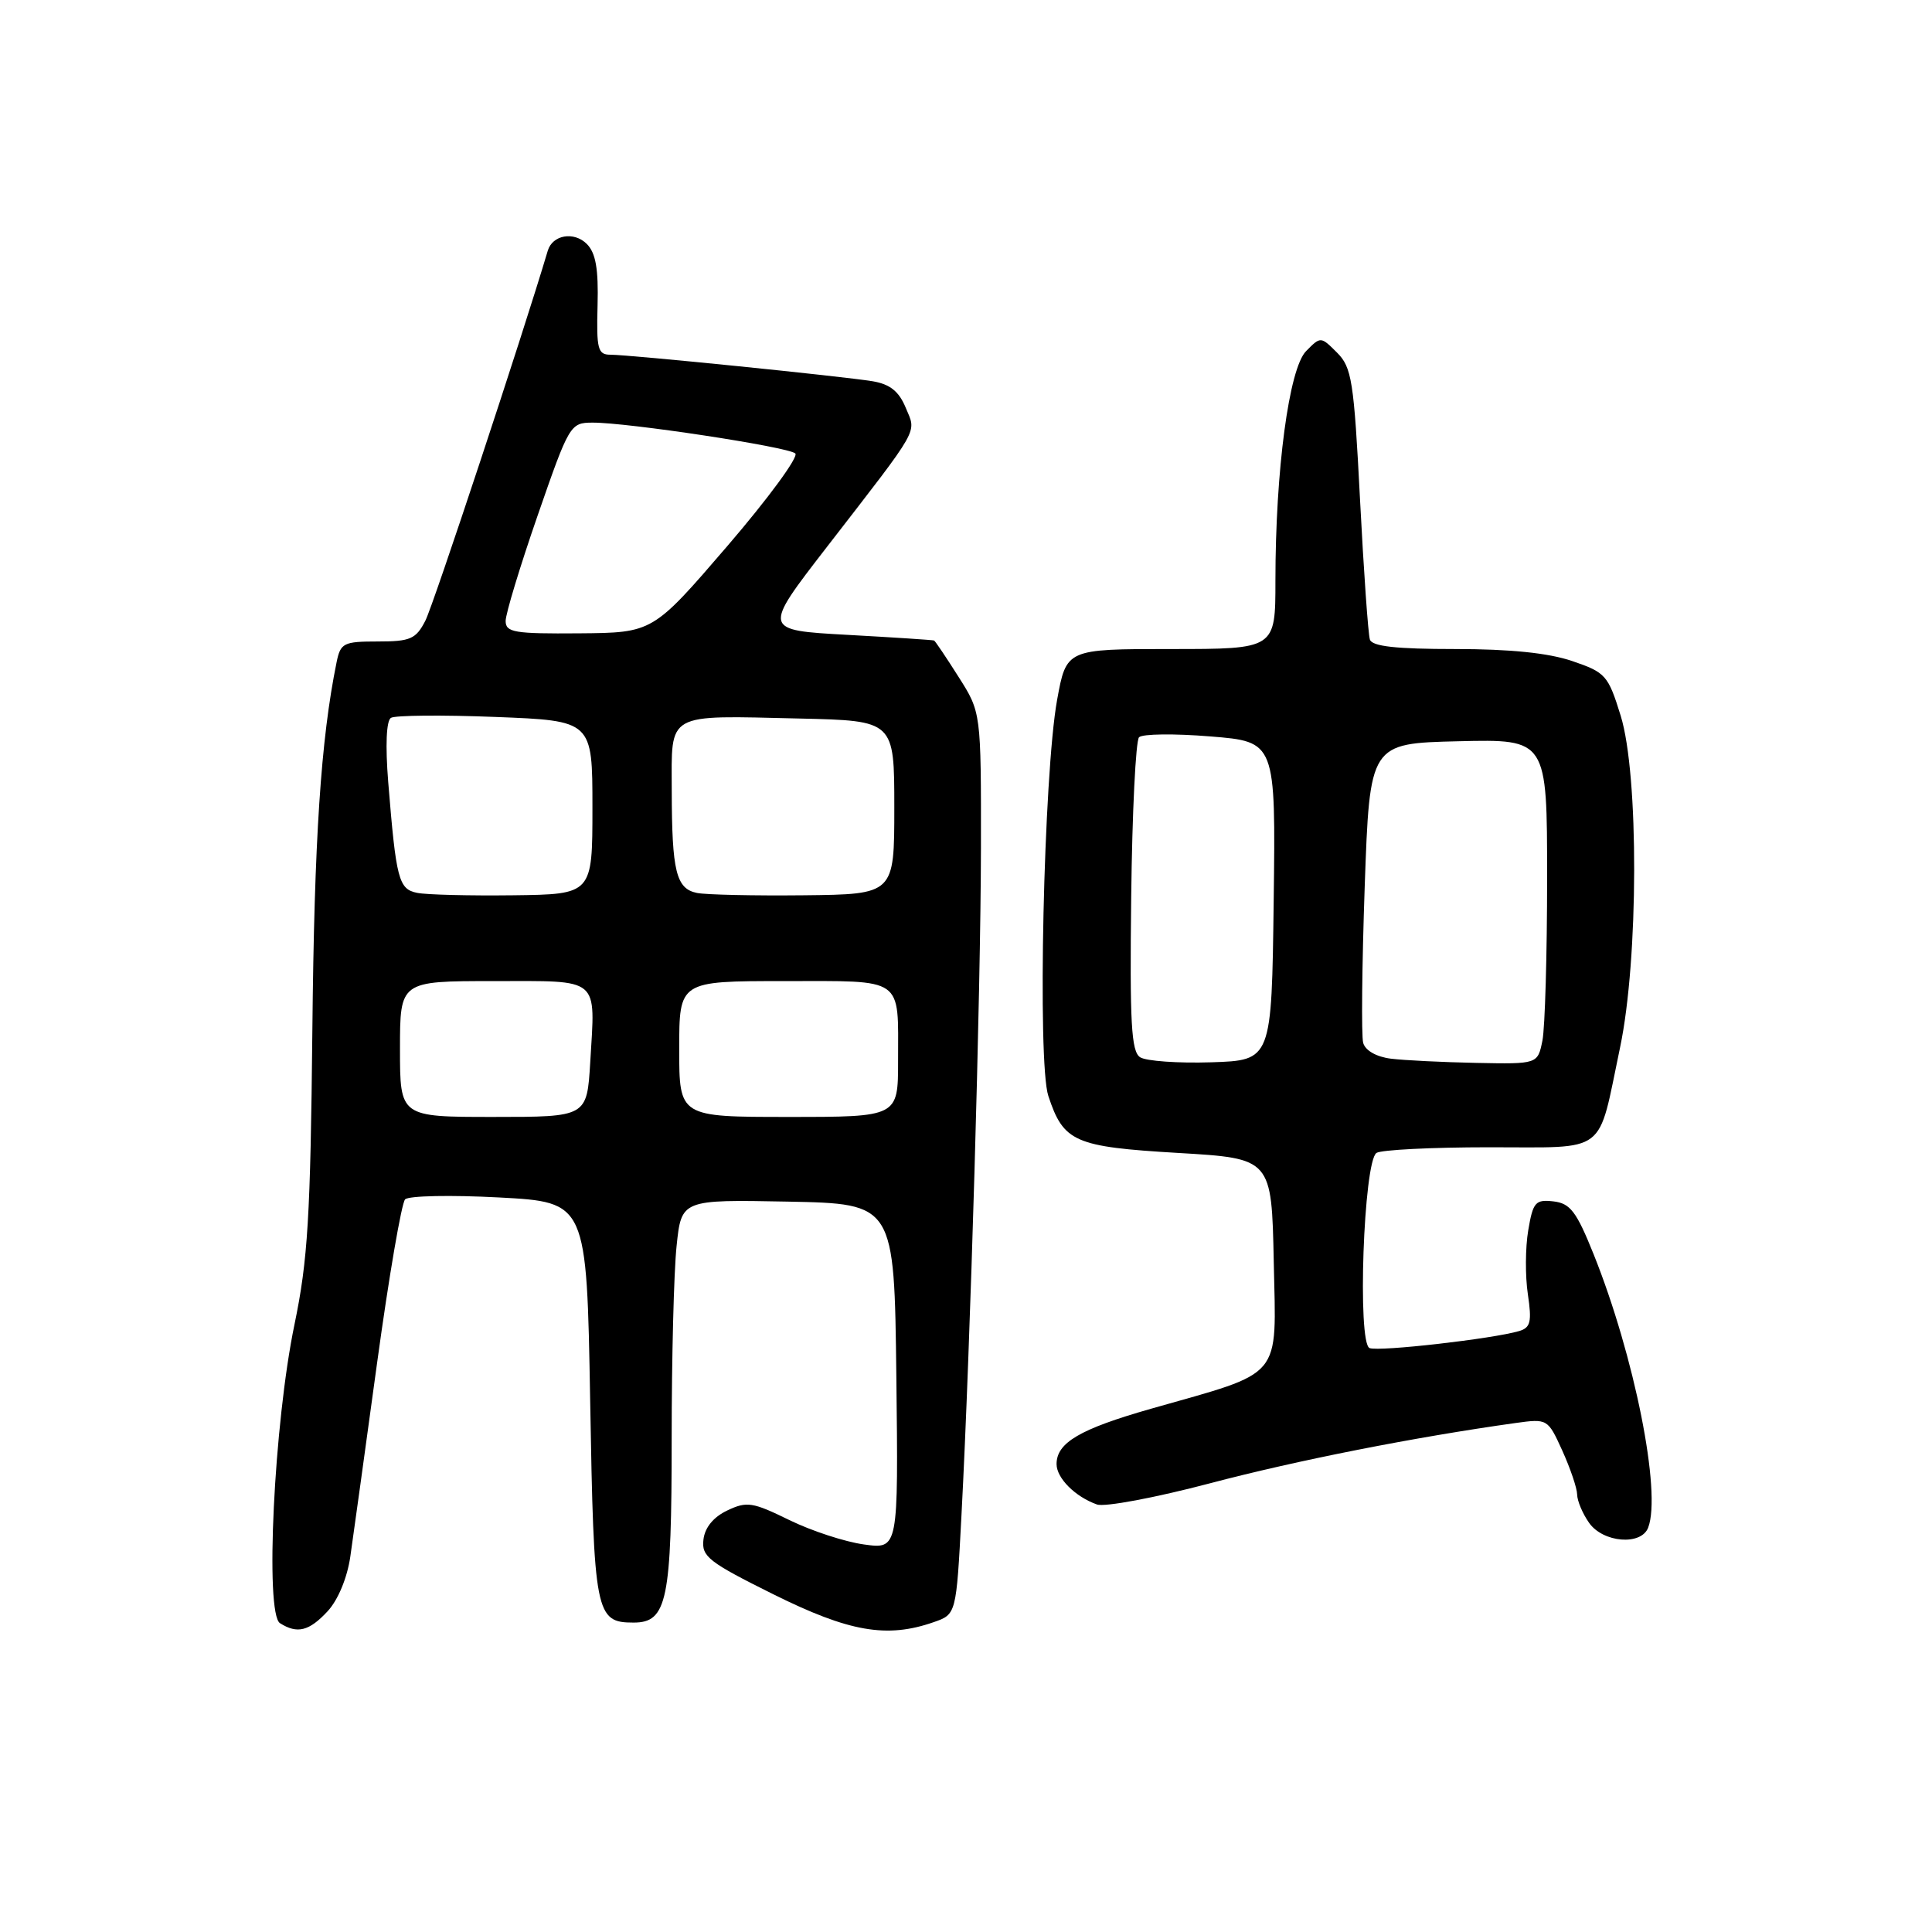 <?xml version="1.0" encoding="UTF-8" standalone="no"?>
<!DOCTYPE svg PUBLIC "-//W3C//DTD SVG 1.1//EN" "http://www.w3.org/Graphics/SVG/1.1/DTD/svg11.dtd" >
<svg xmlns="http://www.w3.org/2000/svg" xmlns:xlink="http://www.w3.org/1999/xlink" version="1.1" viewBox="0 0 256 256">
 <g >
 <path fill="currentColor"
d=" M 43.41 213.50 C 44.79 212.01 46.01 209.08 46.42 206.25 C 46.80 203.64 48.39 192.11 49.96 180.64 C 51.53 169.17 53.21 159.39 53.68 158.92 C 54.16 158.44 59.77 158.33 66.14 158.67 C 77.74 159.29 77.74 159.29 78.20 185.59 C 78.69 213.92 78.90 215.00 83.96 215.00 C 88.40 215.00 89.00 212.07 89.00 190.60 C 89.00 179.98 89.29 168.52 89.65 165.12 C 90.29 158.95 90.29 158.95 104.40 159.22 C 118.50 159.50 118.50 159.50 118.77 182.39 C 119.04 205.28 119.04 205.28 114.49 204.65 C 111.98 204.31 107.52 202.85 104.58 201.41 C 99.72 199.03 98.96 198.91 96.36 200.15 C 94.53 201.02 93.39 202.41 93.21 204.01 C 92.94 206.25 93.90 206.99 102.47 211.25 C 112.51 216.24 117.51 217.11 123.70 214.95 C 126.71 213.91 126.71 213.91 127.40 200.77 C 128.58 178.47 129.95 131.42 129.98 112.45 C 130.00 94.39 130.00 94.39 127.02 89.70 C 125.38 87.11 123.92 84.94 123.77 84.87 C 123.62 84.80 118.45 84.46 112.27 84.12 C 101.04 83.50 101.04 83.50 109.55 72.50 C 122.13 56.24 121.43 57.46 120.01 54.02 C 119.11 51.85 117.93 50.91 115.64 50.52 C 111.72 49.87 83.41 47.00 80.87 47.00 C 79.22 47.00 79.02 46.25 79.18 40.47 C 79.31 35.62 78.94 33.52 77.76 32.33 C 76.05 30.62 73.20 31.12 72.58 33.23 C 69.22 44.52 57.42 80.20 56.36 82.25 C 55.11 84.68 54.38 85.00 50.05 85.00 C 45.52 85.00 45.12 85.20 44.60 87.75 C 42.51 98.01 41.64 111.17 41.39 136.50 C 41.14 161.22 40.79 166.98 39.02 175.50 C 36.30 188.58 35.08 213.80 37.10 215.08 C 39.39 216.53 40.96 216.14 43.41 213.50 Z  M 218.39 202.42 C 220.18 197.76 216.57 179.68 211.17 166.21 C 208.89 160.53 208.07 159.45 205.84 159.19 C 203.45 158.92 203.13 159.28 202.50 163.02 C 202.11 165.30 202.09 169.11 202.45 171.50 C 202.99 175.14 202.81 175.92 201.30 176.37 C 197.82 177.40 182.76 179.12 181.48 178.63 C 179.83 178.00 180.68 153.91 182.39 152.77 C 183.00 152.36 189.70 152.02 197.27 152.02 C 213.24 152.00 211.63 153.22 214.67 138.78 C 217.12 127.13 217.17 102.66 214.75 94.84 C 213.09 89.48 212.76 89.10 208.32 87.59 C 205.17 86.52 200.10 86.00 192.79 86.00 C 185.00 86.00 181.82 85.65 181.52 84.75 C 181.29 84.06 180.70 75.71 180.21 66.19 C 179.40 50.44 179.12 48.68 177.16 46.72 C 175.01 44.57 174.99 44.57 173.06 46.53 C 170.80 48.83 169.00 62.32 169.00 76.96 C 169.00 86.00 169.00 86.00 155.15 86.00 C 141.30 86.00 141.30 86.00 140.07 92.75 C 138.29 102.58 137.44 140.78 138.91 145.22 C 140.92 151.32 142.37 151.96 156.10 152.77 C 168.50 153.50 168.50 153.50 168.78 167.22 C 169.10 182.96 170.21 181.63 152.50 186.67 C 143.10 189.35 140.00 191.16 140.00 194.00 C 140.00 195.86 142.47 198.33 145.35 199.35 C 146.36 199.72 153.11 198.45 160.35 196.54 C 171.92 193.49 187.38 190.44 200.79 188.56 C 205.06 187.97 205.09 187.99 207.02 192.23 C 208.08 194.58 208.97 197.19 208.98 198.03 C 208.99 198.87 209.70 200.56 210.56 201.78 C 212.41 204.42 217.47 204.83 218.39 202.42 Z  M 53.00 139.00 C 53.00 130.00 53.00 130.00 65.38 130.00 C 79.69 130.00 78.88 129.33 78.21 140.75 C 77.77 148.00 77.77 148.00 65.39 148.00 C 53.00 148.00 53.00 148.00 53.00 139.00 Z  M 90.00 139.00 C 90.00 130.00 90.00 130.00 103.89 130.00 C 119.95 130.00 119.00 129.34 119.00 140.58 C 119.00 148.00 119.00 148.00 104.50 148.00 C 90.00 148.00 90.00 148.00 90.00 139.00 Z  M 55.28 118.31 C 52.82 117.82 52.49 116.55 51.44 103.62 C 51.05 98.76 51.19 95.50 51.80 95.12 C 52.35 94.78 58.58 94.72 65.65 95.00 C 78.50 95.50 78.50 95.50 78.50 107.00 C 78.50 118.50 78.50 118.50 68.00 118.63 C 62.22 118.70 56.50 118.56 55.28 118.31 Z  M 92.35 118.32 C 89.59 117.76 89.03 115.47 89.01 104.77 C 89.00 94.27 88.05 94.80 106.00 95.21 C 118.50 95.50 118.50 95.50 118.50 107.00 C 118.50 118.50 118.50 118.50 106.50 118.63 C 99.90 118.70 93.53 118.56 92.35 118.32 Z  M 67.00 82.28 C 67.00 81.33 68.91 75.03 71.25 68.28 C 75.41 56.28 75.56 56.01 78.50 56.00 C 83.09 55.97 104.38 59.20 105.38 60.08 C 105.86 60.51 101.81 66.03 96.38 72.35 C 86.50 83.84 86.50 83.84 76.75 83.92 C 68.16 83.99 67.00 83.80 67.00 82.28 Z  M 151.07 140.09 C 149.90 139.33 149.69 135.54 149.89 118.83 C 150.02 107.65 150.49 98.13 150.93 97.69 C 151.37 97.24 155.62 97.19 160.38 97.58 C 169.04 98.28 169.04 98.28 168.77 119.39 C 168.50 140.50 168.50 140.50 160.50 140.76 C 156.10 140.90 151.86 140.60 151.07 140.09 Z  M 184.30 140.28 C 182.38 140.04 180.91 139.20 180.63 138.19 C 180.37 137.26 180.47 127.95 180.83 117.50 C 181.50 98.50 181.50 98.50 193.25 98.22 C 205.00 97.94 205.00 97.94 205.00 116.34 C 205.00 126.47 204.72 136.16 204.38 137.88 C 203.75 141.00 203.75 141.00 195.62 140.84 C 191.16 140.75 186.06 140.50 184.30 140.28 Z "/>
</g>
</svg>